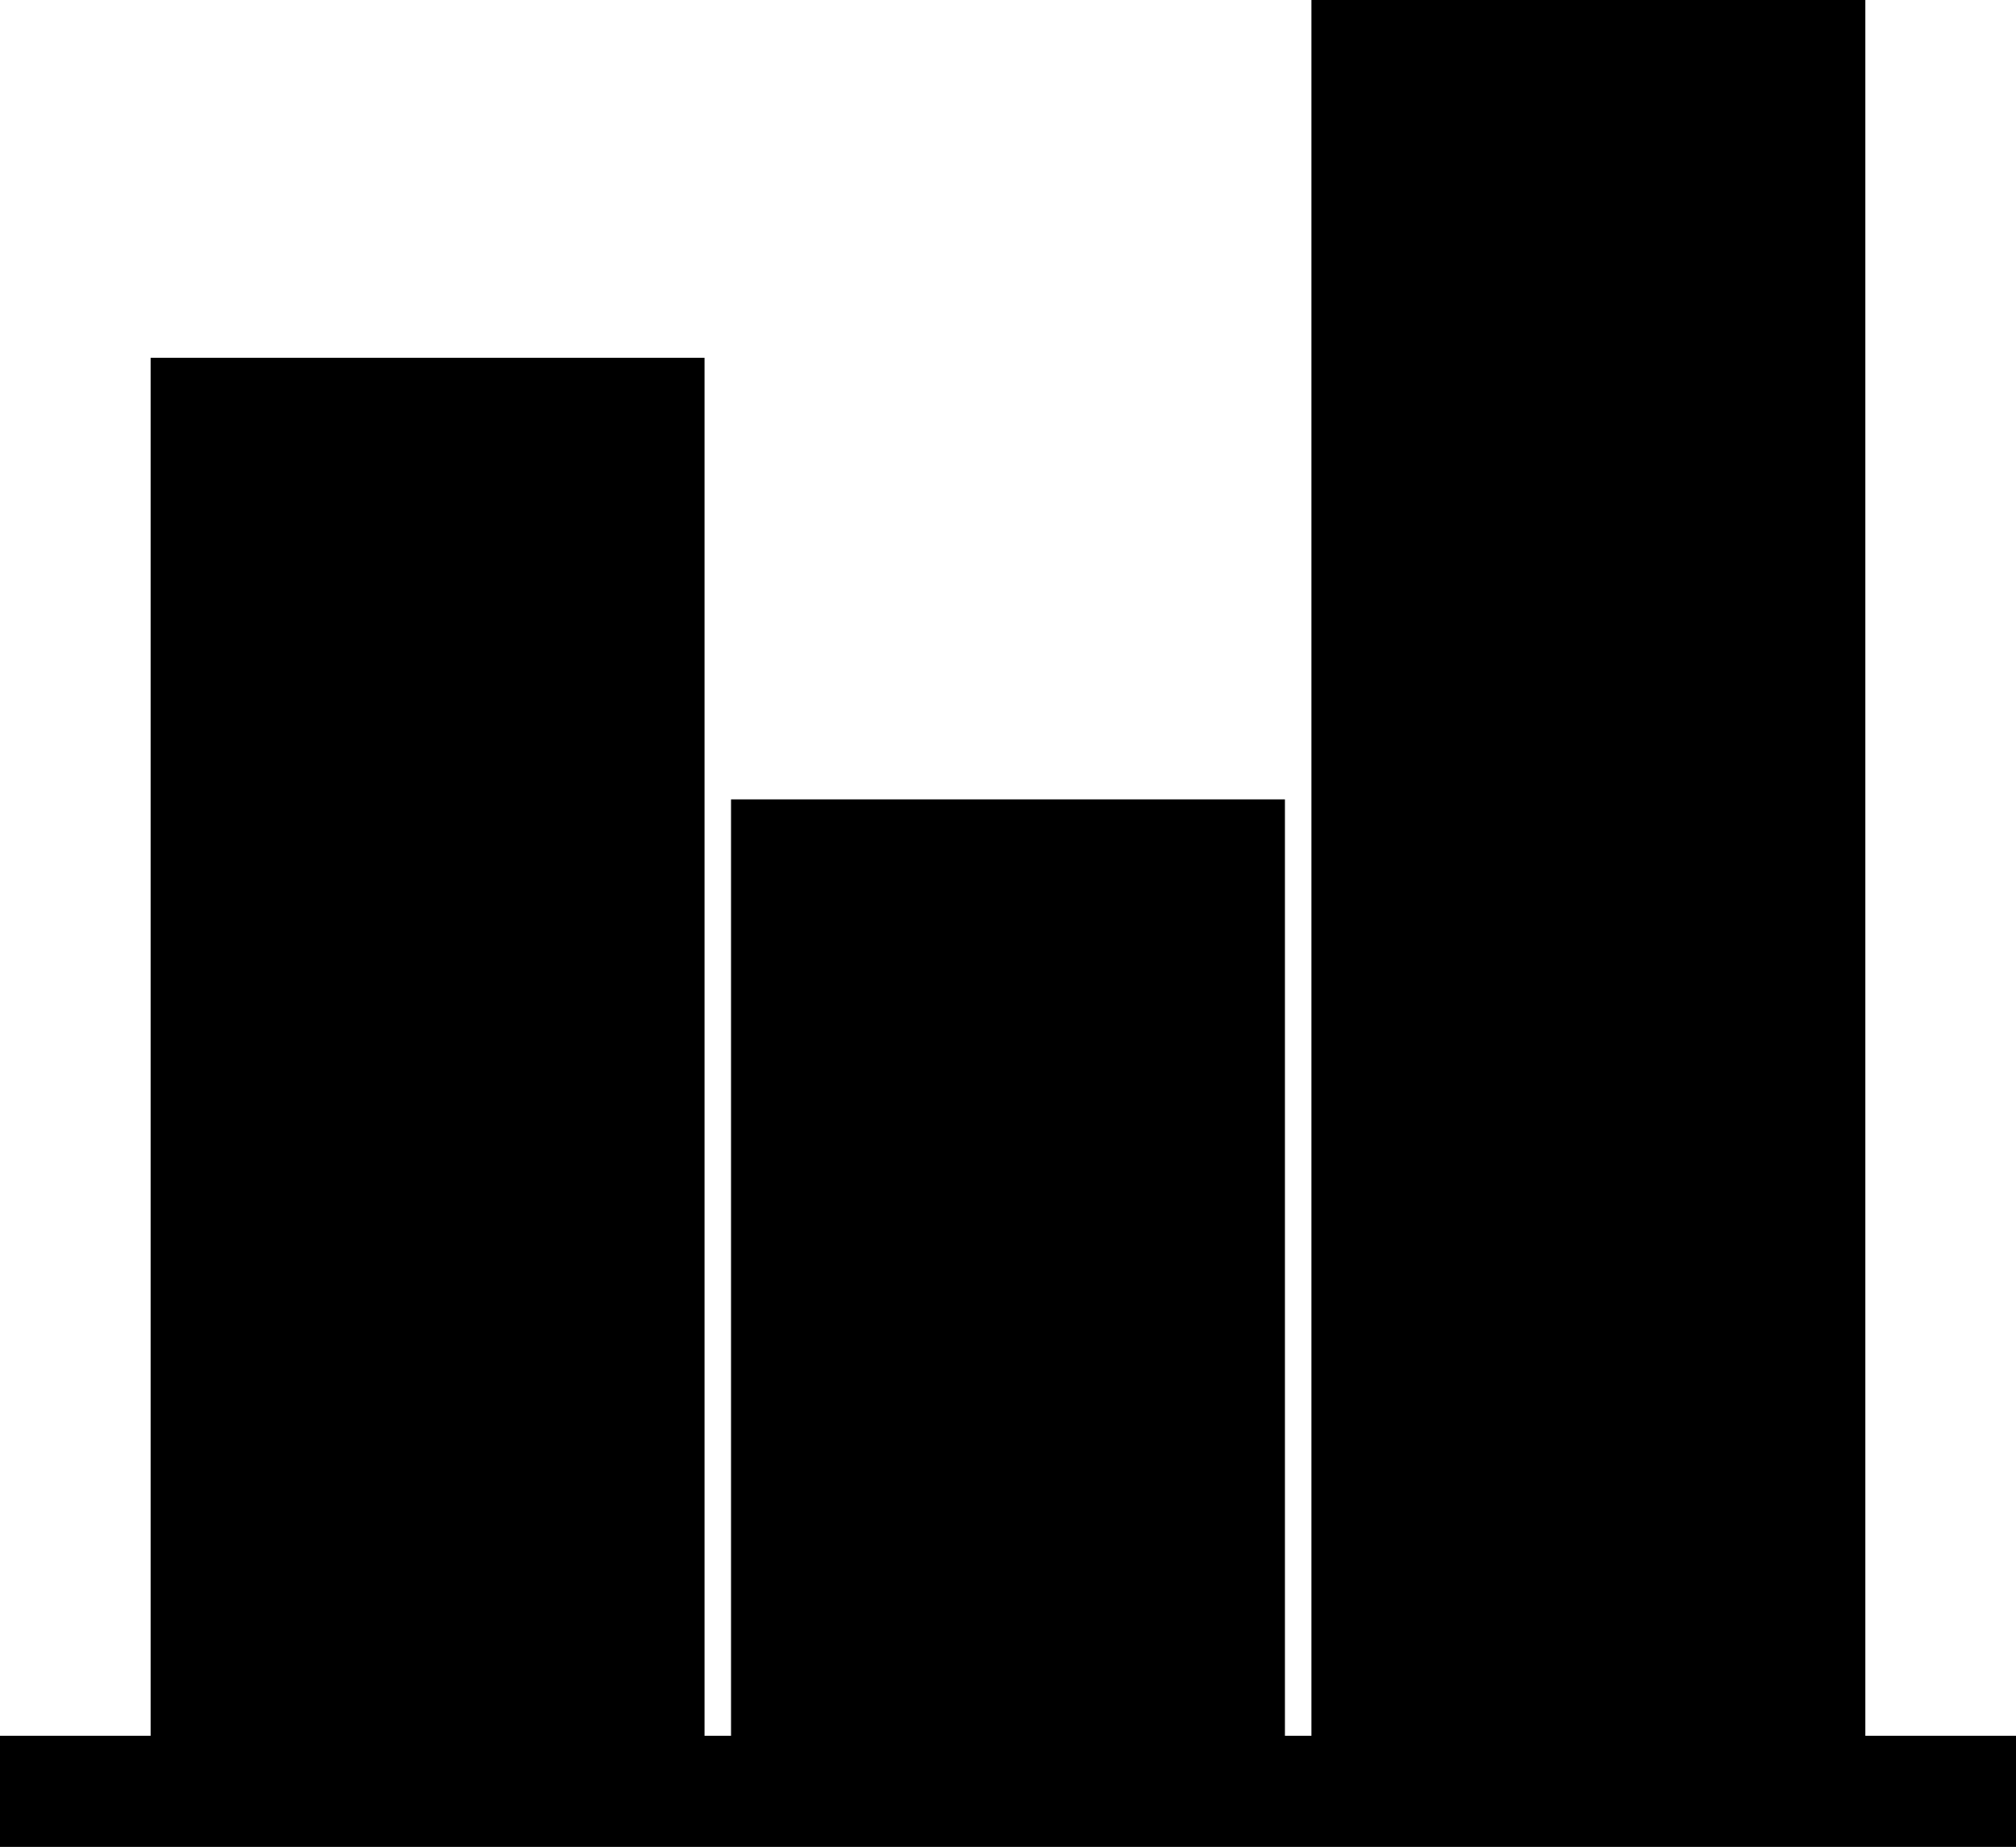<?xml version="1.0" encoding="UTF-8" standalone="no"?>
<!-- Created with Inkscape (http://www.inkscape.org/) -->

<svg
   width="55.141mm"
   height="50.529mm"
   viewBox="0 0 55.141 50.529"
   version="1.1"
   id="svg5"
   inkscape:version="1.2.1 (9c6d41e410, 2022-07-14)"
   sodipodi:docname="icons.svg"
   xmlns:inkscape="http://www.inkscape.org/namespaces/inkscape"
   xmlns:sodipodi="http://sodipodi.sourceforge.net/DTD/sodipodi-0.dtd"
   xmlns="http://www.w3.org/2000/svg"
   xmlns:svg="http://www.w3.org/2000/svg">
  <sodipodi:namedview
     id="namedview7"
     pagecolor="#505050"
     bordercolor="#eeeeee"
     borderopacity="1"
     inkscape:showpageshadow="0"
     inkscape:pageopacity="0"
     inkscape:pagecheckerboard="0"
     inkscape:deskcolor="#505050"
     inkscape:document-units="mm"
     showgrid="false"
     inkscape:zoom="1.0129245"
     inkscape:cx="248.29096"
     inkscape:cy="281.85713"
     inkscape:window-width="1920"
     inkscape:window-height="991"
     inkscape:window-x="-9"
     inkscape:window-y="-9"
     inkscape:window-maximized="1"
     inkscape:current-layer="layer1" />
  <defs
     id="defs2" />
  <g
     inkscape:label="Layer 1"
     inkscape:groupmode="layer"
     id="layer1"
     transform="translate(-4.71,-129.252)">
    <rect
       style="fill:#000000;fill-opacity:1;stroke:none;stroke-width:5;stroke-dasharray:none;stroke-opacity:1"
       id="rect5983"
       width="55.141"
       height="3.04"
       x="4.71"
       y="176.741"
       ry="0" />
    <g
       id="g5996"
       transform="translate(0.798,31.75)">
      <rect
         style="fill:#000000;fill-opacity:1;stroke:none;stroke-width:5;stroke-dasharray:none;stroke-opacity:1"
         id="rect5985"
         width="15.15"
         height="38.593"
         x="8.032"
         y="107.291" />
      <rect
         style="fill:#000000;fill-opacity:1;stroke:none;stroke-width:5;stroke-dasharray:none;stroke-opacity:1"
         id="rect5989"
         width="15.15"
         height="26.513"
         x="23.907"
         y="119.372" />
      <rect
         style="fill:#000000;fill-opacity:1;stroke:none;stroke-width:5;stroke-dasharray:none;stroke-opacity:1"
         id="rect5991"
         width="15.15"
         height="48.383"
         x="39.782"
         y="97.502" />
    </g>
  </g>
</svg>
